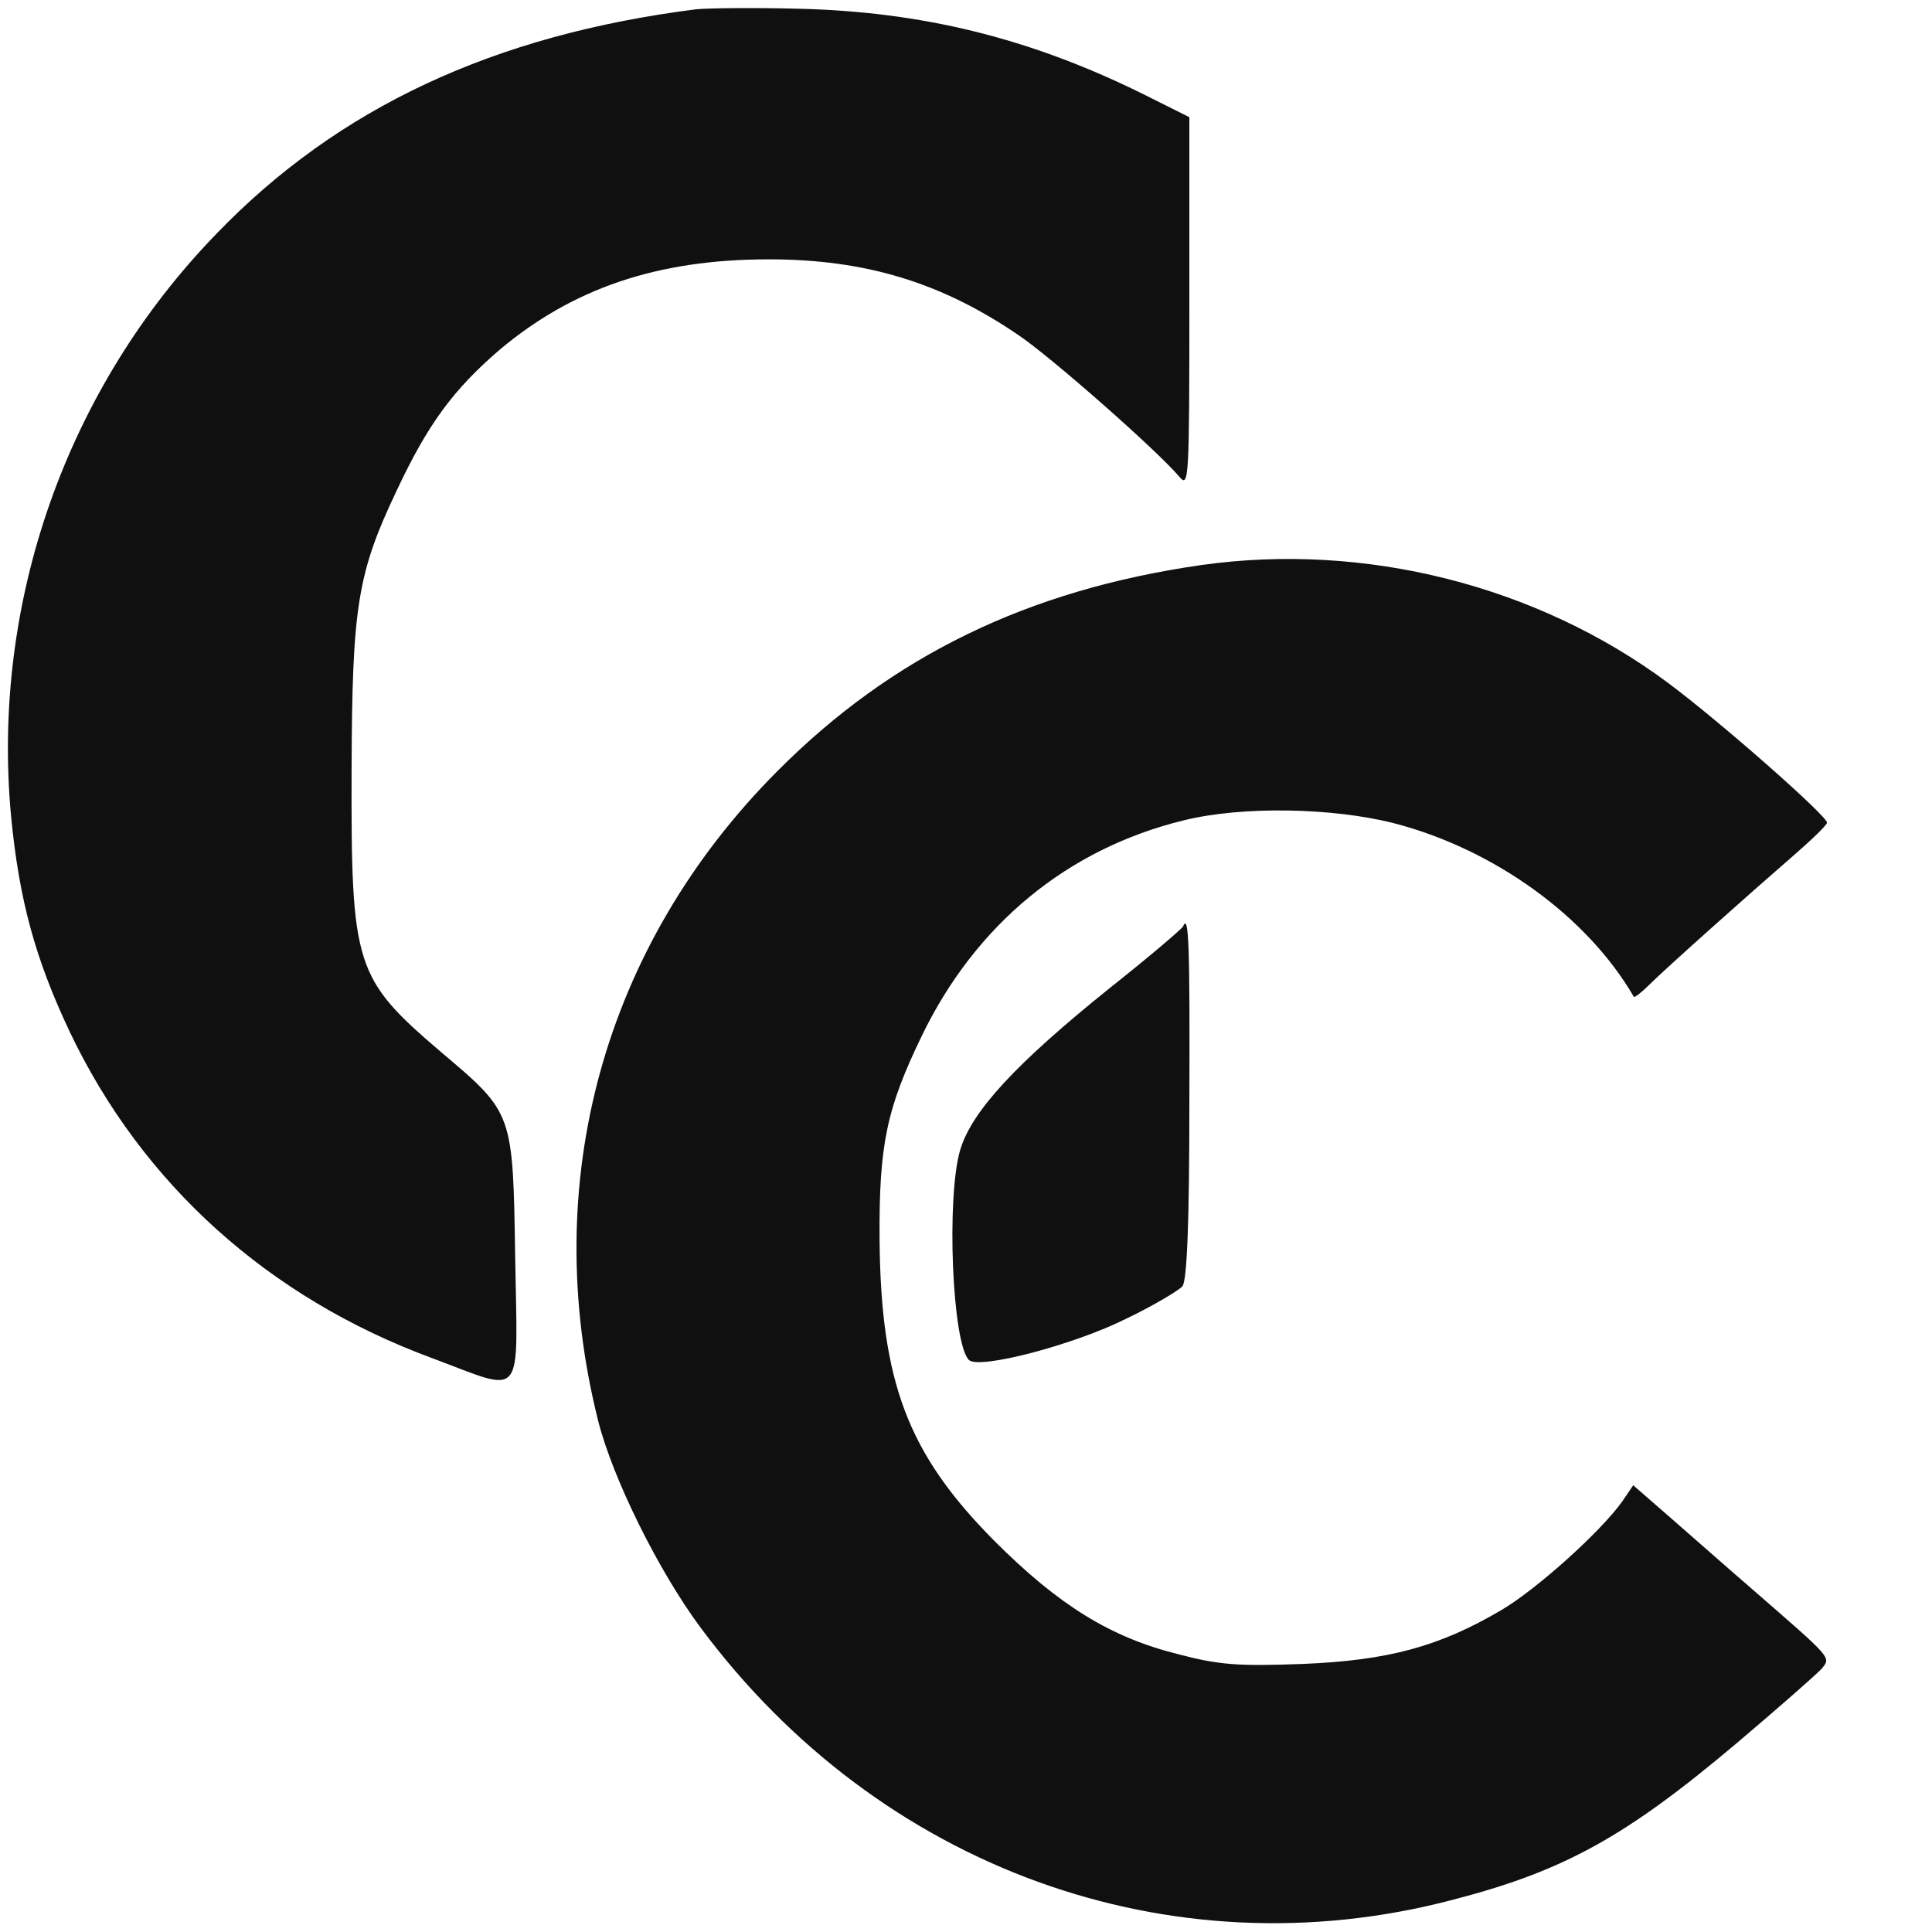 <?xml version="1.0" standalone="no"?>
<!DOCTYPE svg PUBLIC "-//W3C//DTD SVG 20010904//EN"
 "http://www.w3.org/TR/2001/REC-SVG-20010904/DTD/svg10.dtd">
<svg version="1.0" xmlns="http://www.w3.org/2000/svg"
 width="333pt" height="333pt" viewBox="0 0 333 333"
 preserveAspectRatio="xMidYMid meet">
<g transform="translate(0,333) scale(0.1,-0.1)"
fill="#101010" stroke="none">
<path d="M1200 3314 c-348 -44 -617 -169 -827 -387 -259 -267 -388 -636 -354
-1003 14 -146 42 -247 101 -372 125 -263 343 -459 625 -563 161 -60 147 -77
143 173 -4 251 -3 249 -127 354 -150 128 -156 148 -155 489 1 280 10 337 78
480 54 115 98 174 177 242 126 106 272 156 464 156 167 0 298 -40 431 -131 55
-37 237 -197 277 -244 16 -19 17 -6 17 300 l0 320 -82 41 c-195 96 -380 141
-593 146 -77 2 -156 1 -175 -1z"/>
<path d="M2070 2356 c-299 -43 -533 -157 -730 -355 -300 -301 -412 -710 -309
-1120 25 -99 104 -259 177 -357 308 -414 809 -596 1294 -469 194 50 300 109
492 271 72 61 138 119 146 128 16 20 19 16 -120 137 -36 31 -96 84 -135 118
l-70 61 -19 -28 c-37 -52 -147 -151 -208 -187 -107 -63 -195 -87 -343 -93
-111 -4 -143 -2 -215 17 -116 29 -205 84 -316 195 -149 150 -196 273 -198 521
-1 162 12 224 73 350 93 192 251 322 451 371 101 25 257 22 363 -5 173 -45
333 -161 413 -299 1 -2 13 7 26 20 29 29 175 159 250 224 31 27 57 52 57 56 1
11 -184 174 -274 241 -226 168 -523 243 -805 203z"/>
<path d="M2039 1733 c-2 -4 -58 -52 -125 -105 -163 -131 -239 -213 -259 -280
-24 -81 -14 -333 15 -362 17 -17 181 26 271 71 48 23 91 49 97 56 8 9 12 112
12 316 1 276 -1 328 -11 304z"/>
</g>
</svg>
